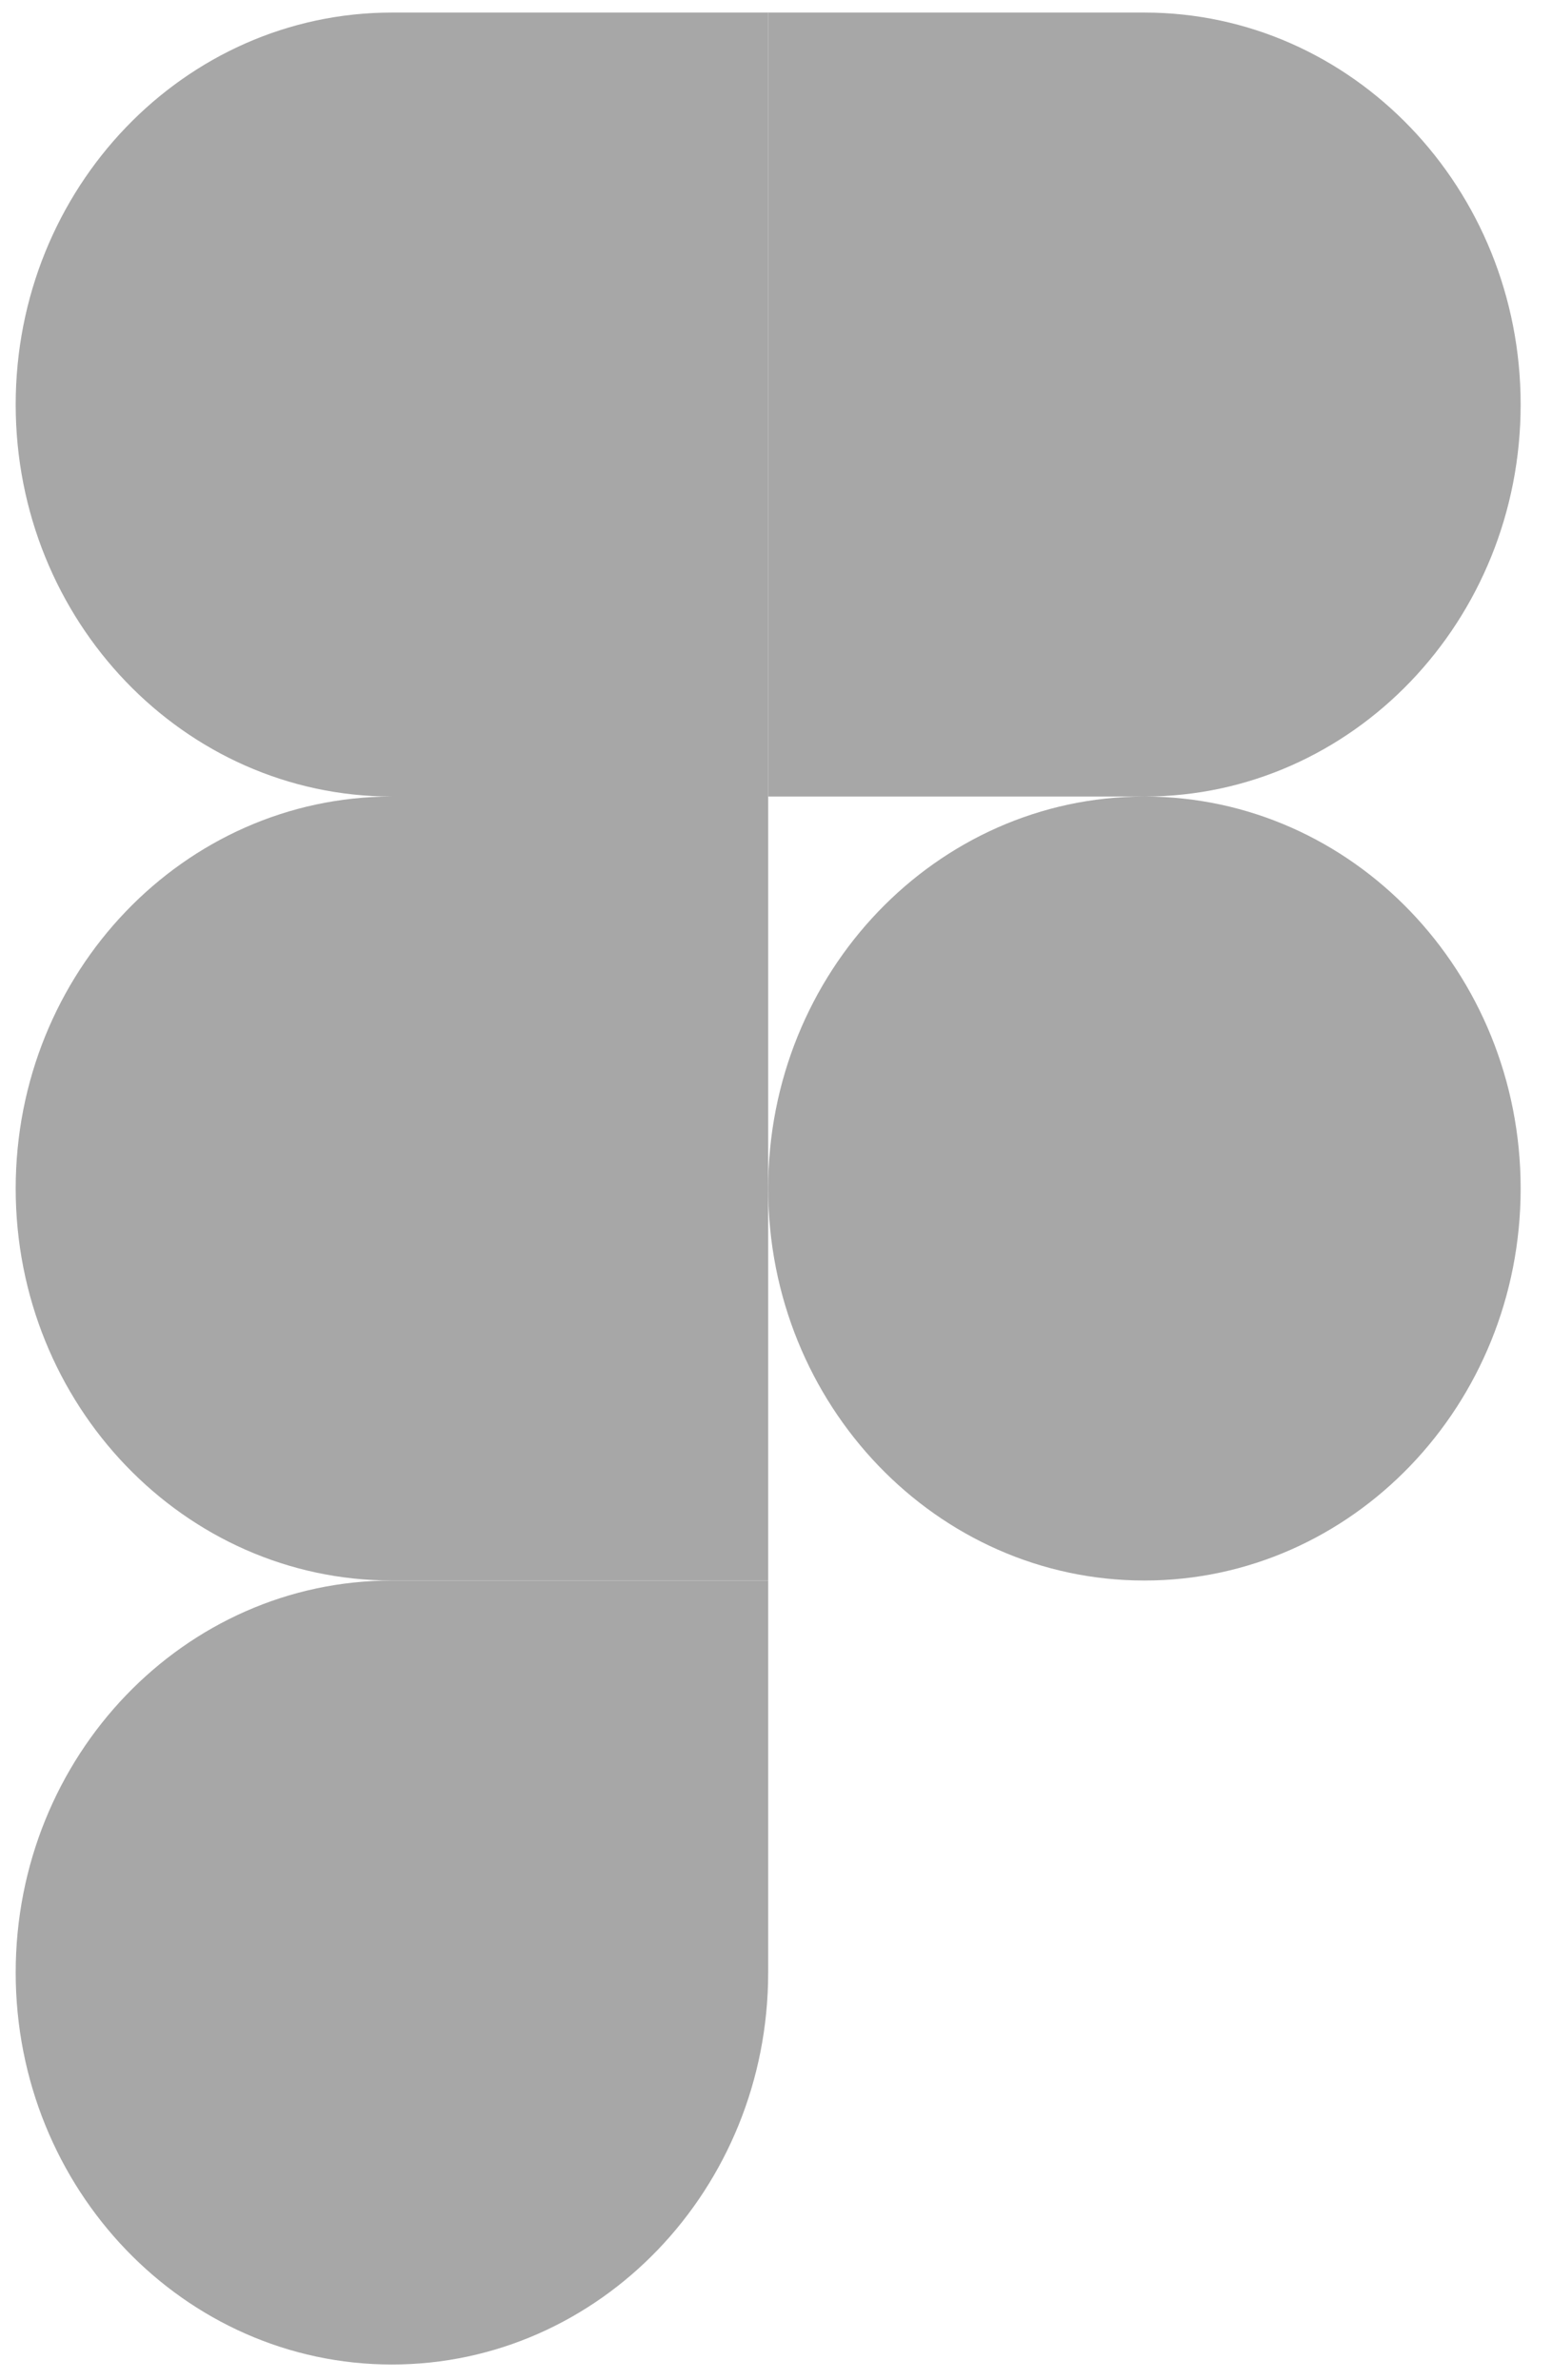 <svg width="45" height="69" viewBox="0 0 45 69" fill="none" xmlns="http://www.w3.org/2000/svg">
<path d="M11.364 0.364C5.342 0.364 0.455 5.454 0.455 11.727C0.455 17.995 5.335 23.083 11.35 23.091C5.335 23.098 0.455 28.186 0.455 34.454C0.455 40.727 5.342 45.818 11.364 45.818H22.273V23.091V0.364H11.364Z" fill="#A7A7A7"/>
<path d="M11.364 68.545C17.386 68.545 22.273 63.454 22.273 57.182V45.818H11.364C5.342 45.818 0.455 50.909 0.455 57.182C0.455 63.454 5.342 68.545 11.364 68.545Z" fill="#A7A7A7"/>
<path d="M22.273 0.364H33.182C39.204 0.364 44.091 5.454 44.091 11.727C44.091 17.995 39.211 23.083 33.195 23.091C39.211 23.098 44.091 28.186 44.091 34.454C44.091 40.727 39.204 45.818 33.182 45.818C27.16 45.818 22.273 40.727 22.273 34.454C22.273 28.189 27.149 23.102 33.161 23.091H22.273V0.364Z" fill="#A7A7A7"/>
</svg>
